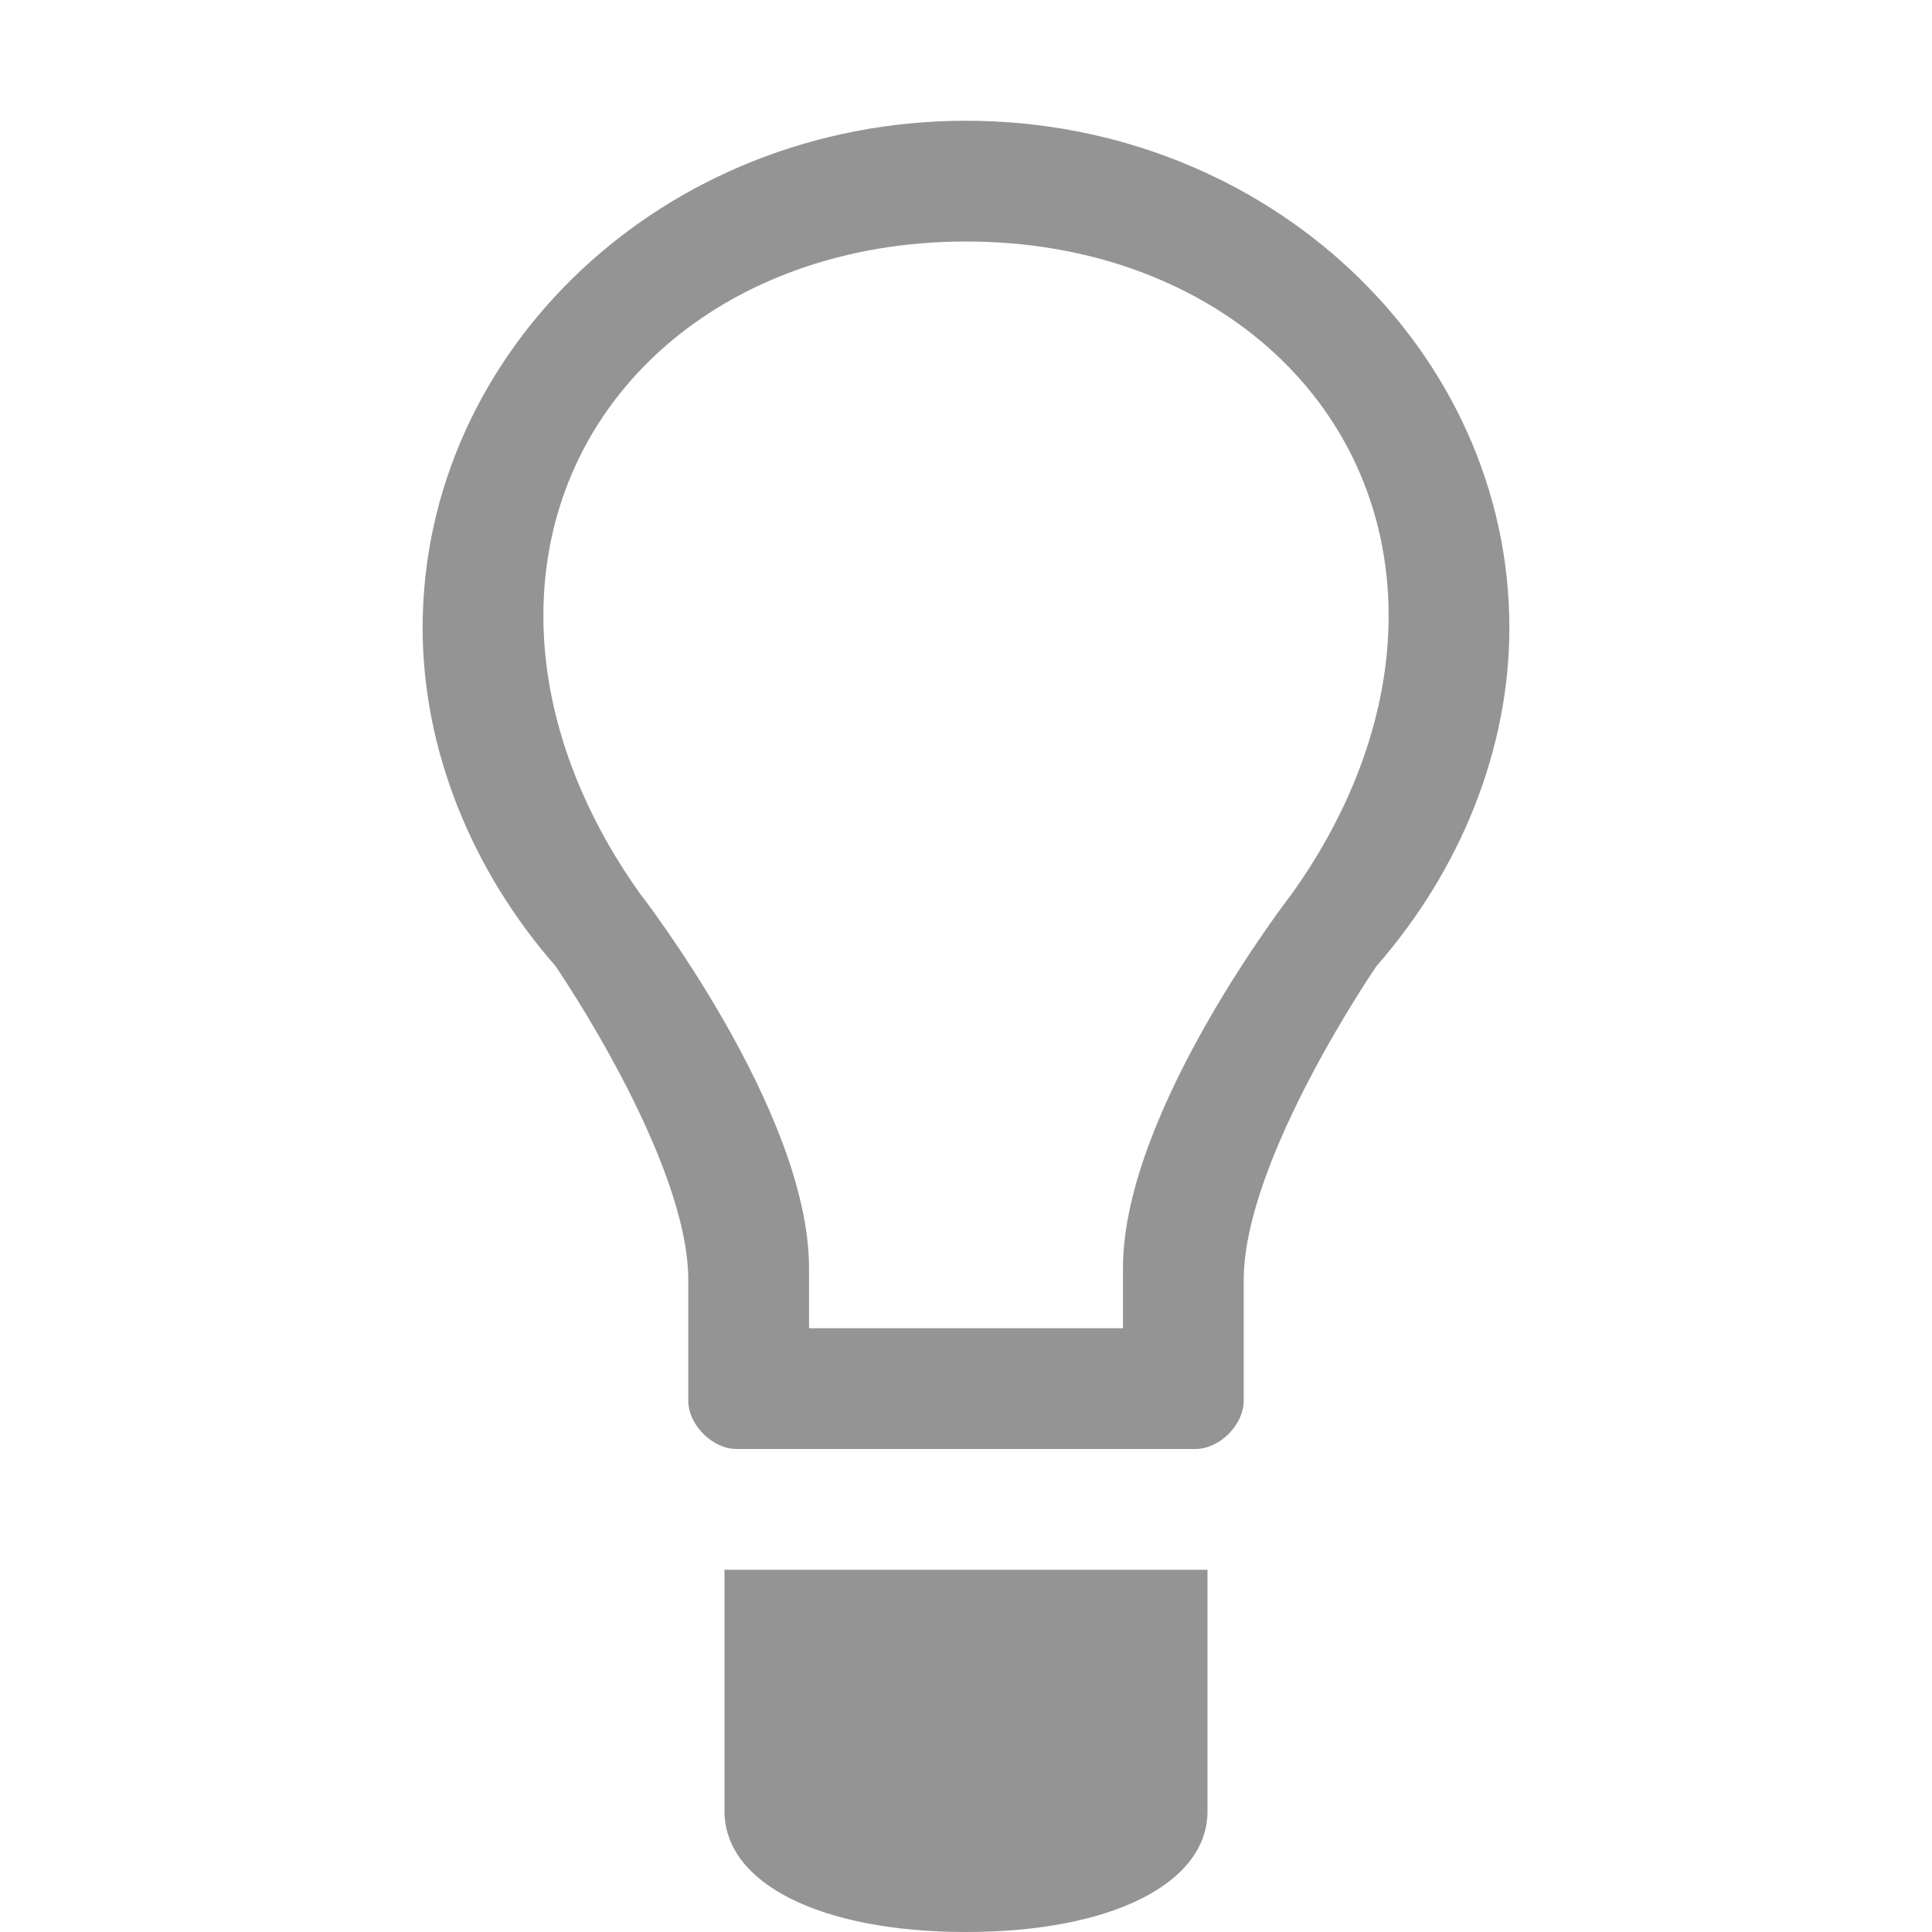 <svg xmlns="http://www.w3.org/2000/svg" height="16" viewBox="0 0 16 16"><path d="M6 15c0 .6.8 1 2 1s2-.4 2-1v-2H6v2zM8 1C5.5 1 3.5 2.9 3.5 5.2c0 1 .4 2 1.1 2.8 0 0 1.1 1.6 1.1 2.6v1c0 .2.2.4.4.4h3.8c.2 0 .4-.2.4-.4v-1c0-1 1.1-2.6 1.1-2.6.7-.8 1.1-1.8 1.1-2.8 0-2.3-2-4.2-4.5-4.2zm2.7 6.4s-1.4 1.8-1.4 3.1v.5H6.7v-.5c0-1.3-1.4-3.1-1.4-3.1-.5-.7-.8-1.5-.8-2.3C4.5 3.3 6 2 8 2s3.5 1.3 3.5 3.1c0 .8-.3 1.6-.8 2.3z" fill="#949494"/></svg>